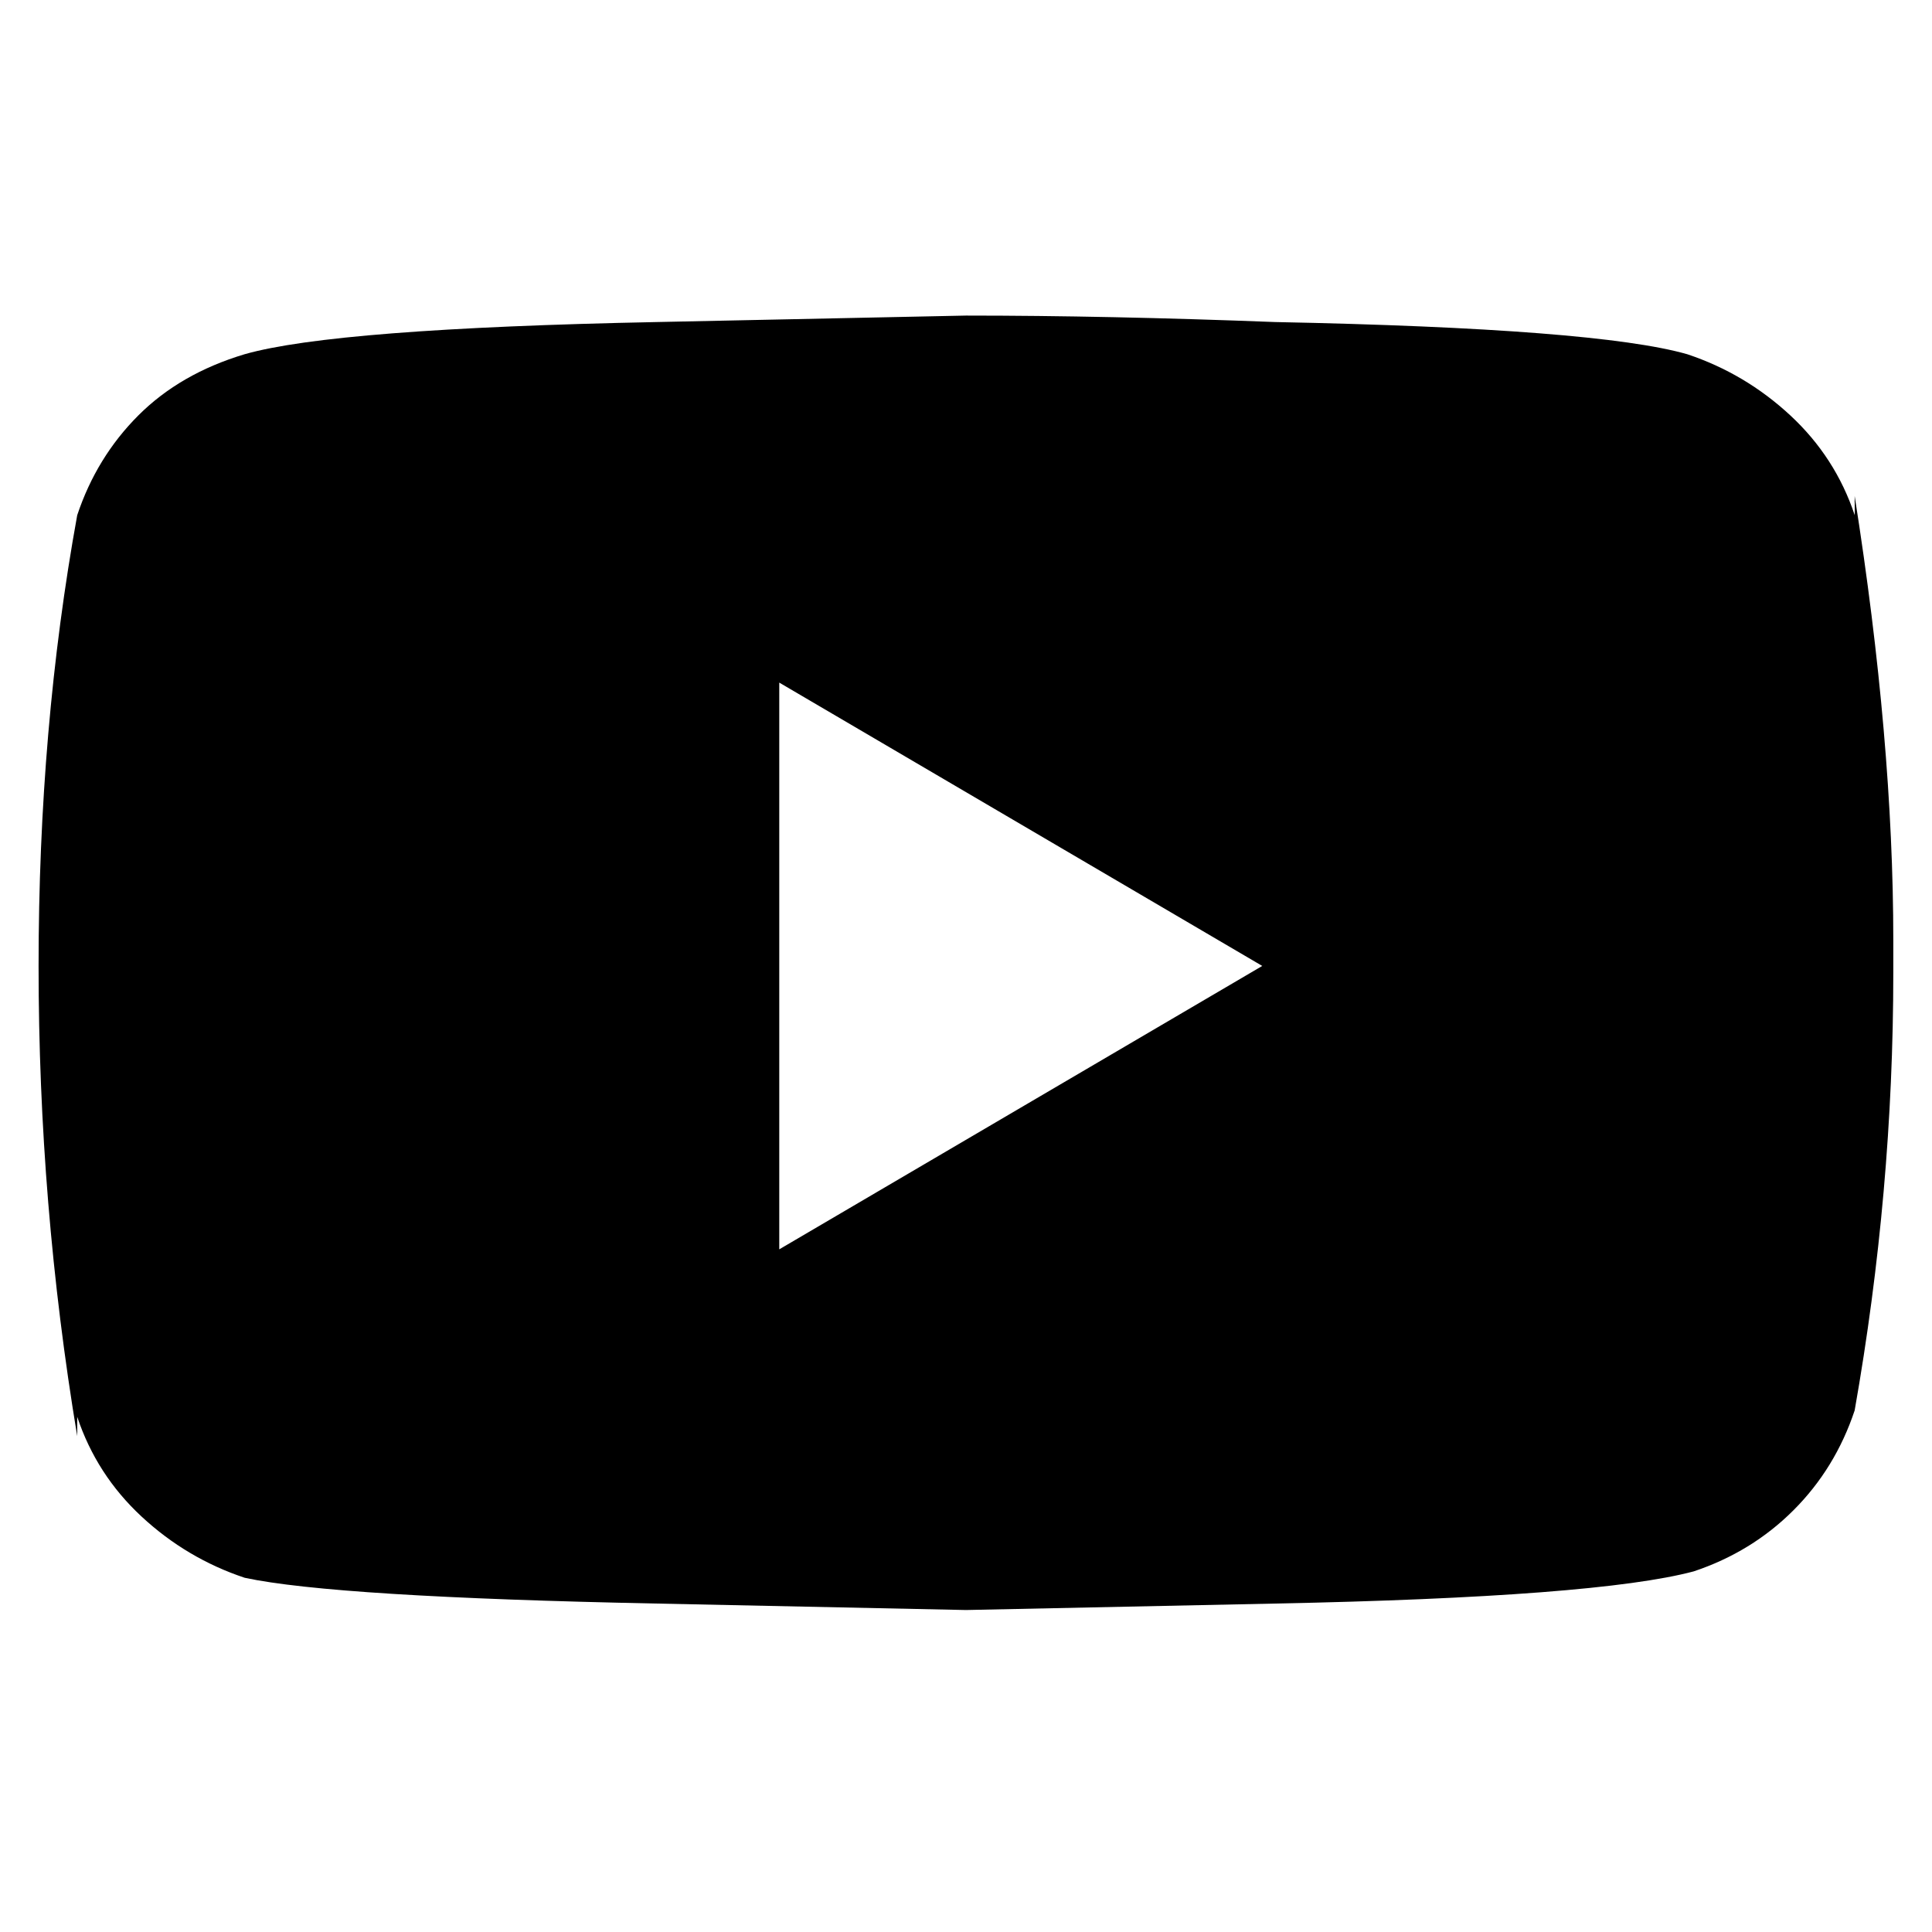 <!-- Generated by IcoMoon.io -->
<svg version="1.1" xmlns="http://www.w3.org/2000/svg" width="32" height="32" viewBox="0 0 32 32"><title>youtube</title>
<path d="M30.72 8.32v0.213q-0.32-0.96-1.067-1.653t-1.707-1.013q-1.493-0.427-6.827-0.533-2.773-0.107-5.12-0.107l-5.12 0.107q-5.333 0.107-6.827 0.533-1.067 0.32-1.76 1.013t-1.013 1.653q-0.64 3.52-0.64 7.467t0.64 7.787v-0.32q0.32 0.96 1.067 1.653t1.707 1.013q1.493 0.32 6.827 0.427l5.12 0.107 5.12-0.107q5.333-0.107 6.933-0.533 0.96-0.32 1.653-1.013t1.013-1.653q0.64-3.627 0.64-7.253v-0.533q0-3.307-0.64-7.36v0.107zM12.907 20.693v-9.387l8 4.693z"></path>
</svg>
